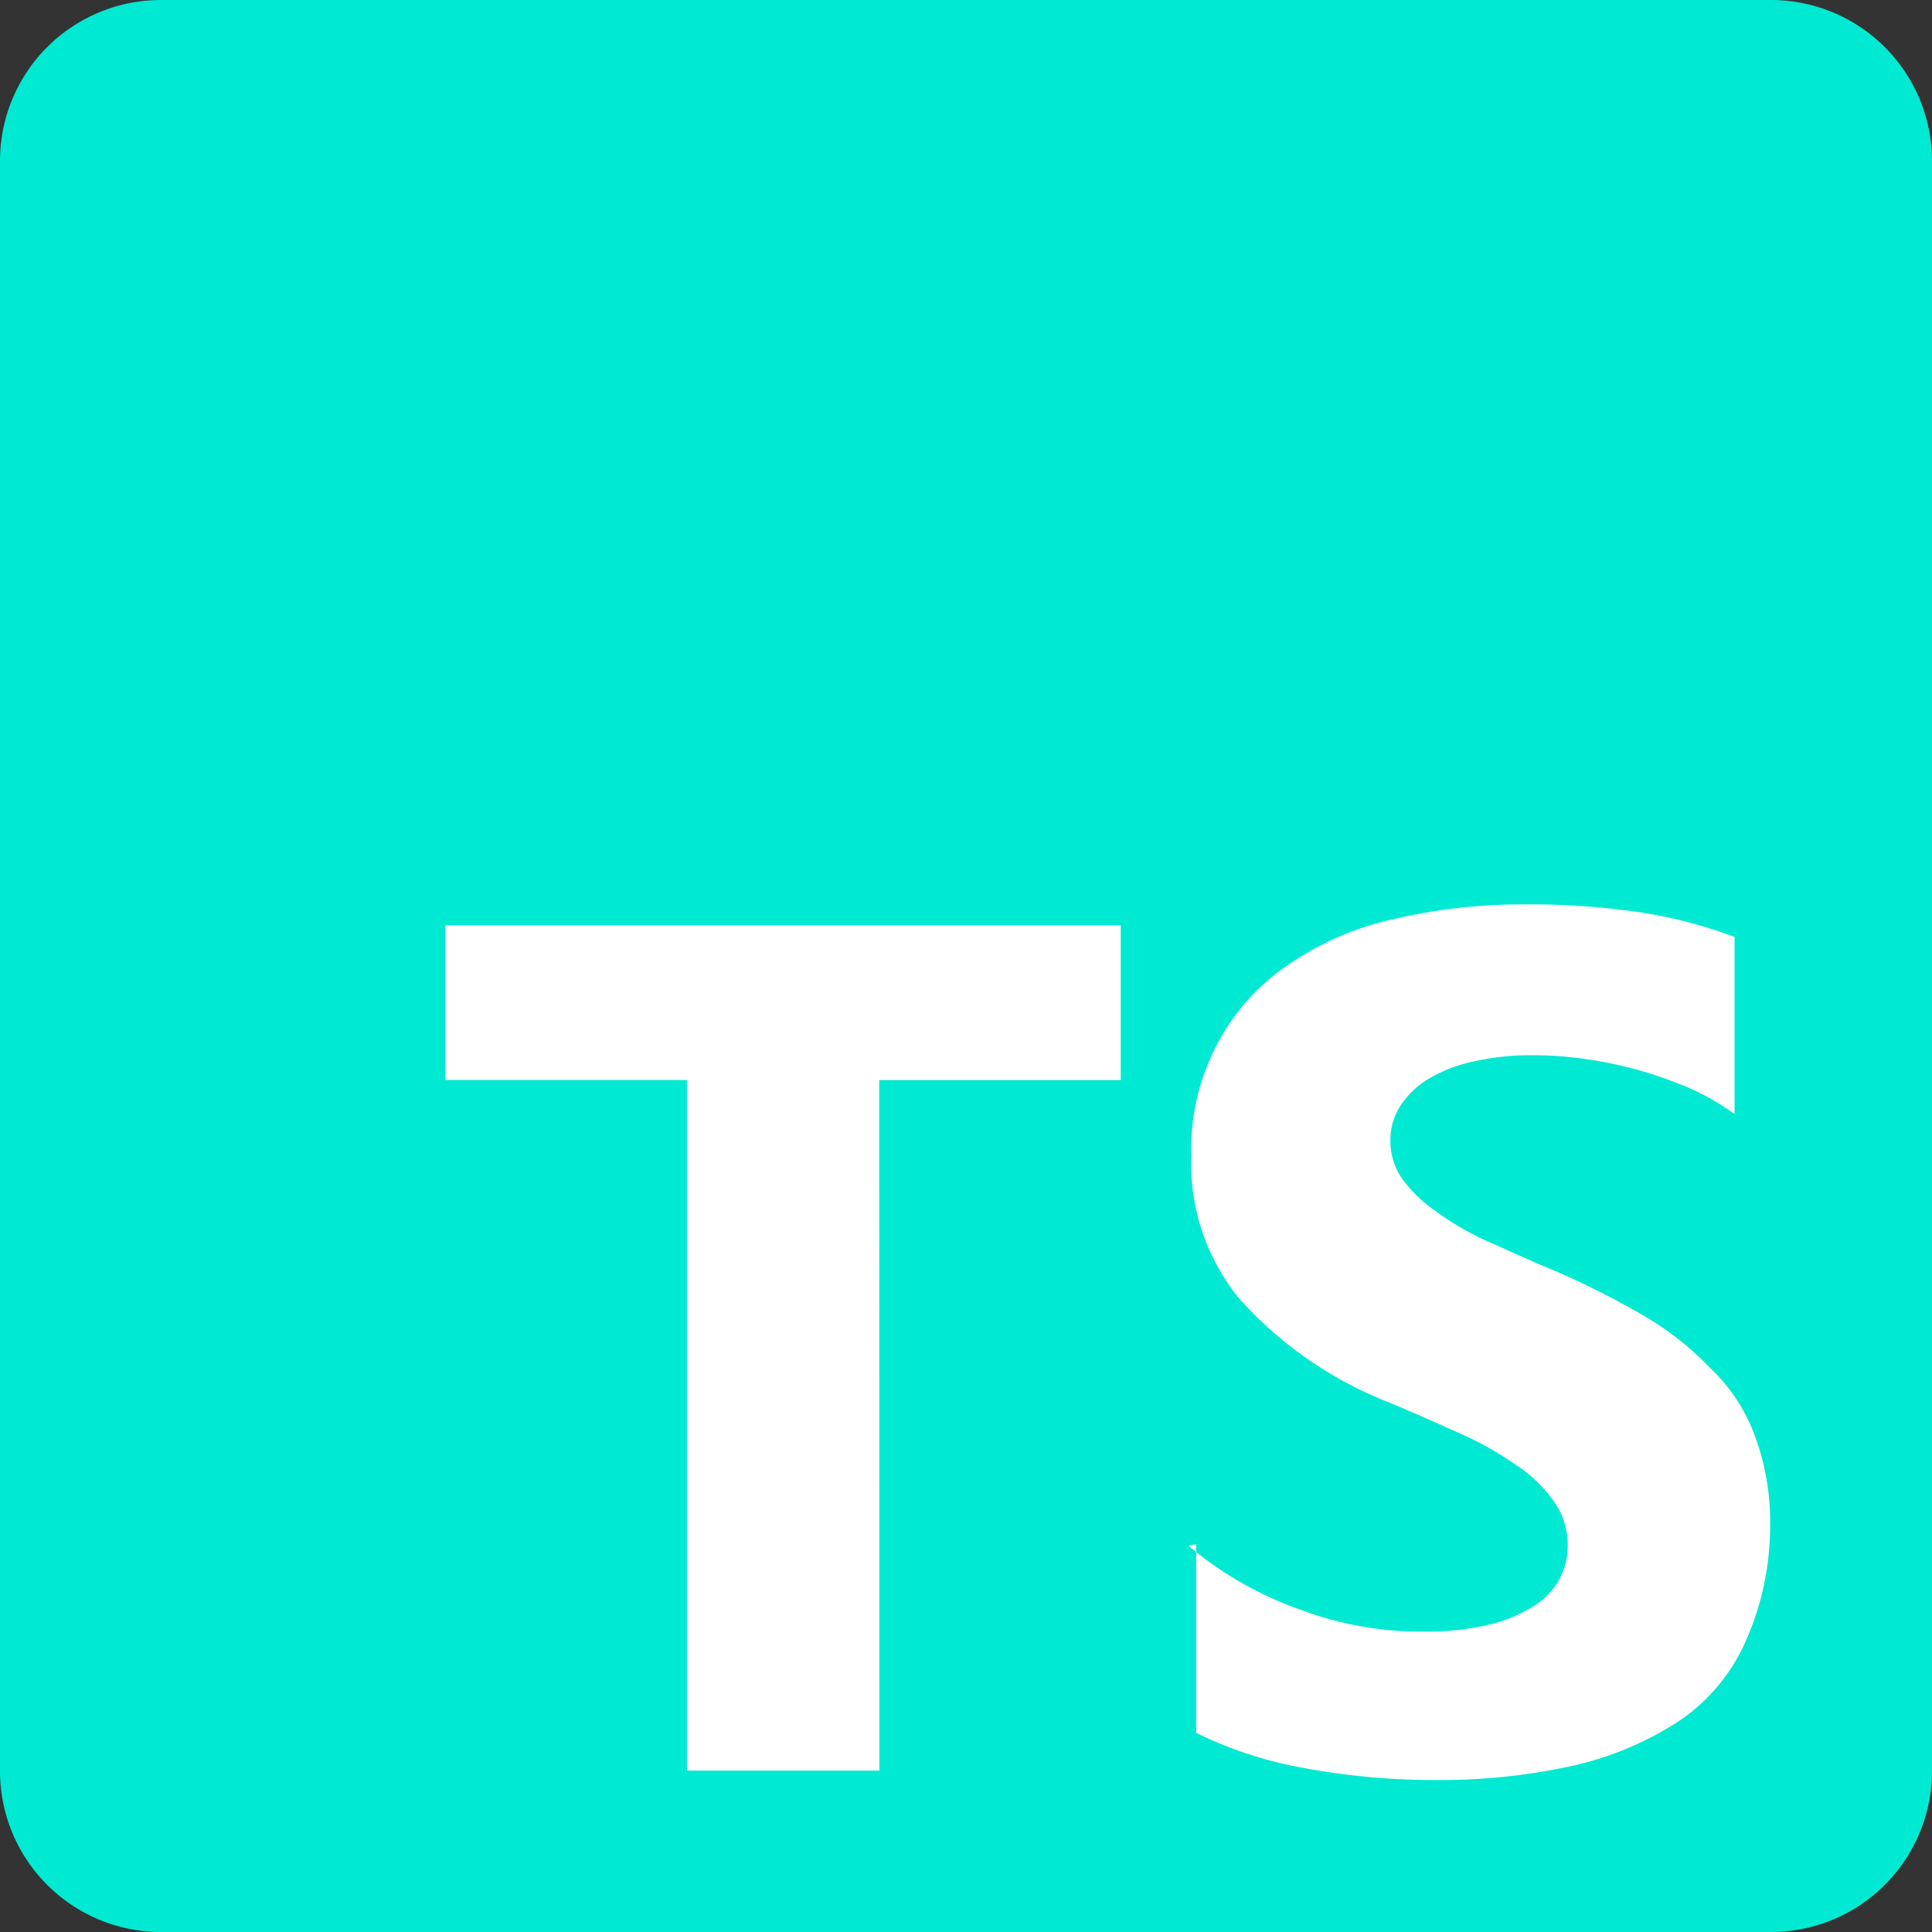 <svg id="Warstwa_1" data-name="Warstwa 1" xmlns="http://www.w3.org/2000/svg" viewBox="0 0 36 36">
  <rect x="0" y="0" width="36" height="36" fill="#333333" stroke="none"/>
  <defs>
    <style>
      .cls-1 {
        fill: #00ead3;
      }

      .cls-1, .cls-2 {
        fill-rule: evenodd;
      }

      .cls-2 {
        fill: #fff;
      }
    </style>
  </defs>
  <g id="Warstwa_2" data-name="Warstwa 2">
    <g id="Warstwa_1-2" data-name="Warstwa 1-2">
      <path class="cls-1" d="M36,3V33a3,3,0,0,1-3,3H3a3,3,0,0,1-3-3V3A3,3,0,0,1,3,0H33A3,3,0,0,1,36,3Z"/>
    </g>
  </g>
  <path class="cls-2" d="M22.289,28.774v3.515a7.513,7.513,0,0,0,2.039.661,13.272,13.272,0,0,0,2.461.218,11.474,11.474,0,0,0,2.391-.239,6.078,6.078,0,0,0,1.968-.773,3.474,3.474,0,0,0,1.336-1.477,5.3,5.3,0,0,0,.5-2.25,4.629,4.629,0,0,0-.289-1.687,3.319,3.319,0,0,0-.843-1.266,5.582,5.582,0,0,0-1.266-.984,15.5,15.5,0,0,0-1.688-.844c-.464-.19-.843-.373-1.265-.556a5.4,5.4,0,0,1-.914-.548,2.524,2.524,0,0,1-.6-.591,1.232,1.232,0,0,1-.211-.7,1.182,1.182,0,0,1,.19-.654,1.644,1.644,0,0,1,.527-.5,2.734,2.734,0,0,1,.844-.323,4.875,4.875,0,0,1,1.125-.113,6.535,6.535,0,0,1,.914.066,7.739,7.739,0,0,1,.985.2,7.9,7.9,0,0,1,.984.345,4.609,4.609,0,0,1,.844.485v-3.3A8.726,8.726,0,0,0,30.565,17a14.152,14.152,0,0,0-2.18-.148,10.578,10.578,0,0,0-2.39.268,5.556,5.556,0,0,0-1.969.843,4.042,4.042,0,0,0-1.336,1.477,4.176,4.176,0,0,0-.492,2.109,3.961,3.961,0,0,0,.914,2.672,7.32,7.32,0,0,0,2.742,1.9c.485.2.914.393,1.336.583a6.029,6.029,0,0,1,1.055.591,2.587,2.587,0,0,1,.7.668,1.392,1.392,0,0,1,.267.844,1.3,1.3,0,0,1-.162.632,1.388,1.388,0,0,1-.5.507,2.855,2.855,0,0,1-.844.337,5.151,5.151,0,0,1-1.2.12,6.375,6.375,0,0,1-2.25-.4,6.683,6.683,0,0,1-2.11-1.2Zm-5.906-8.649h4.5V17.242H8.3v2.883h4.5V32.992h3.586Z"/>
</svg>
